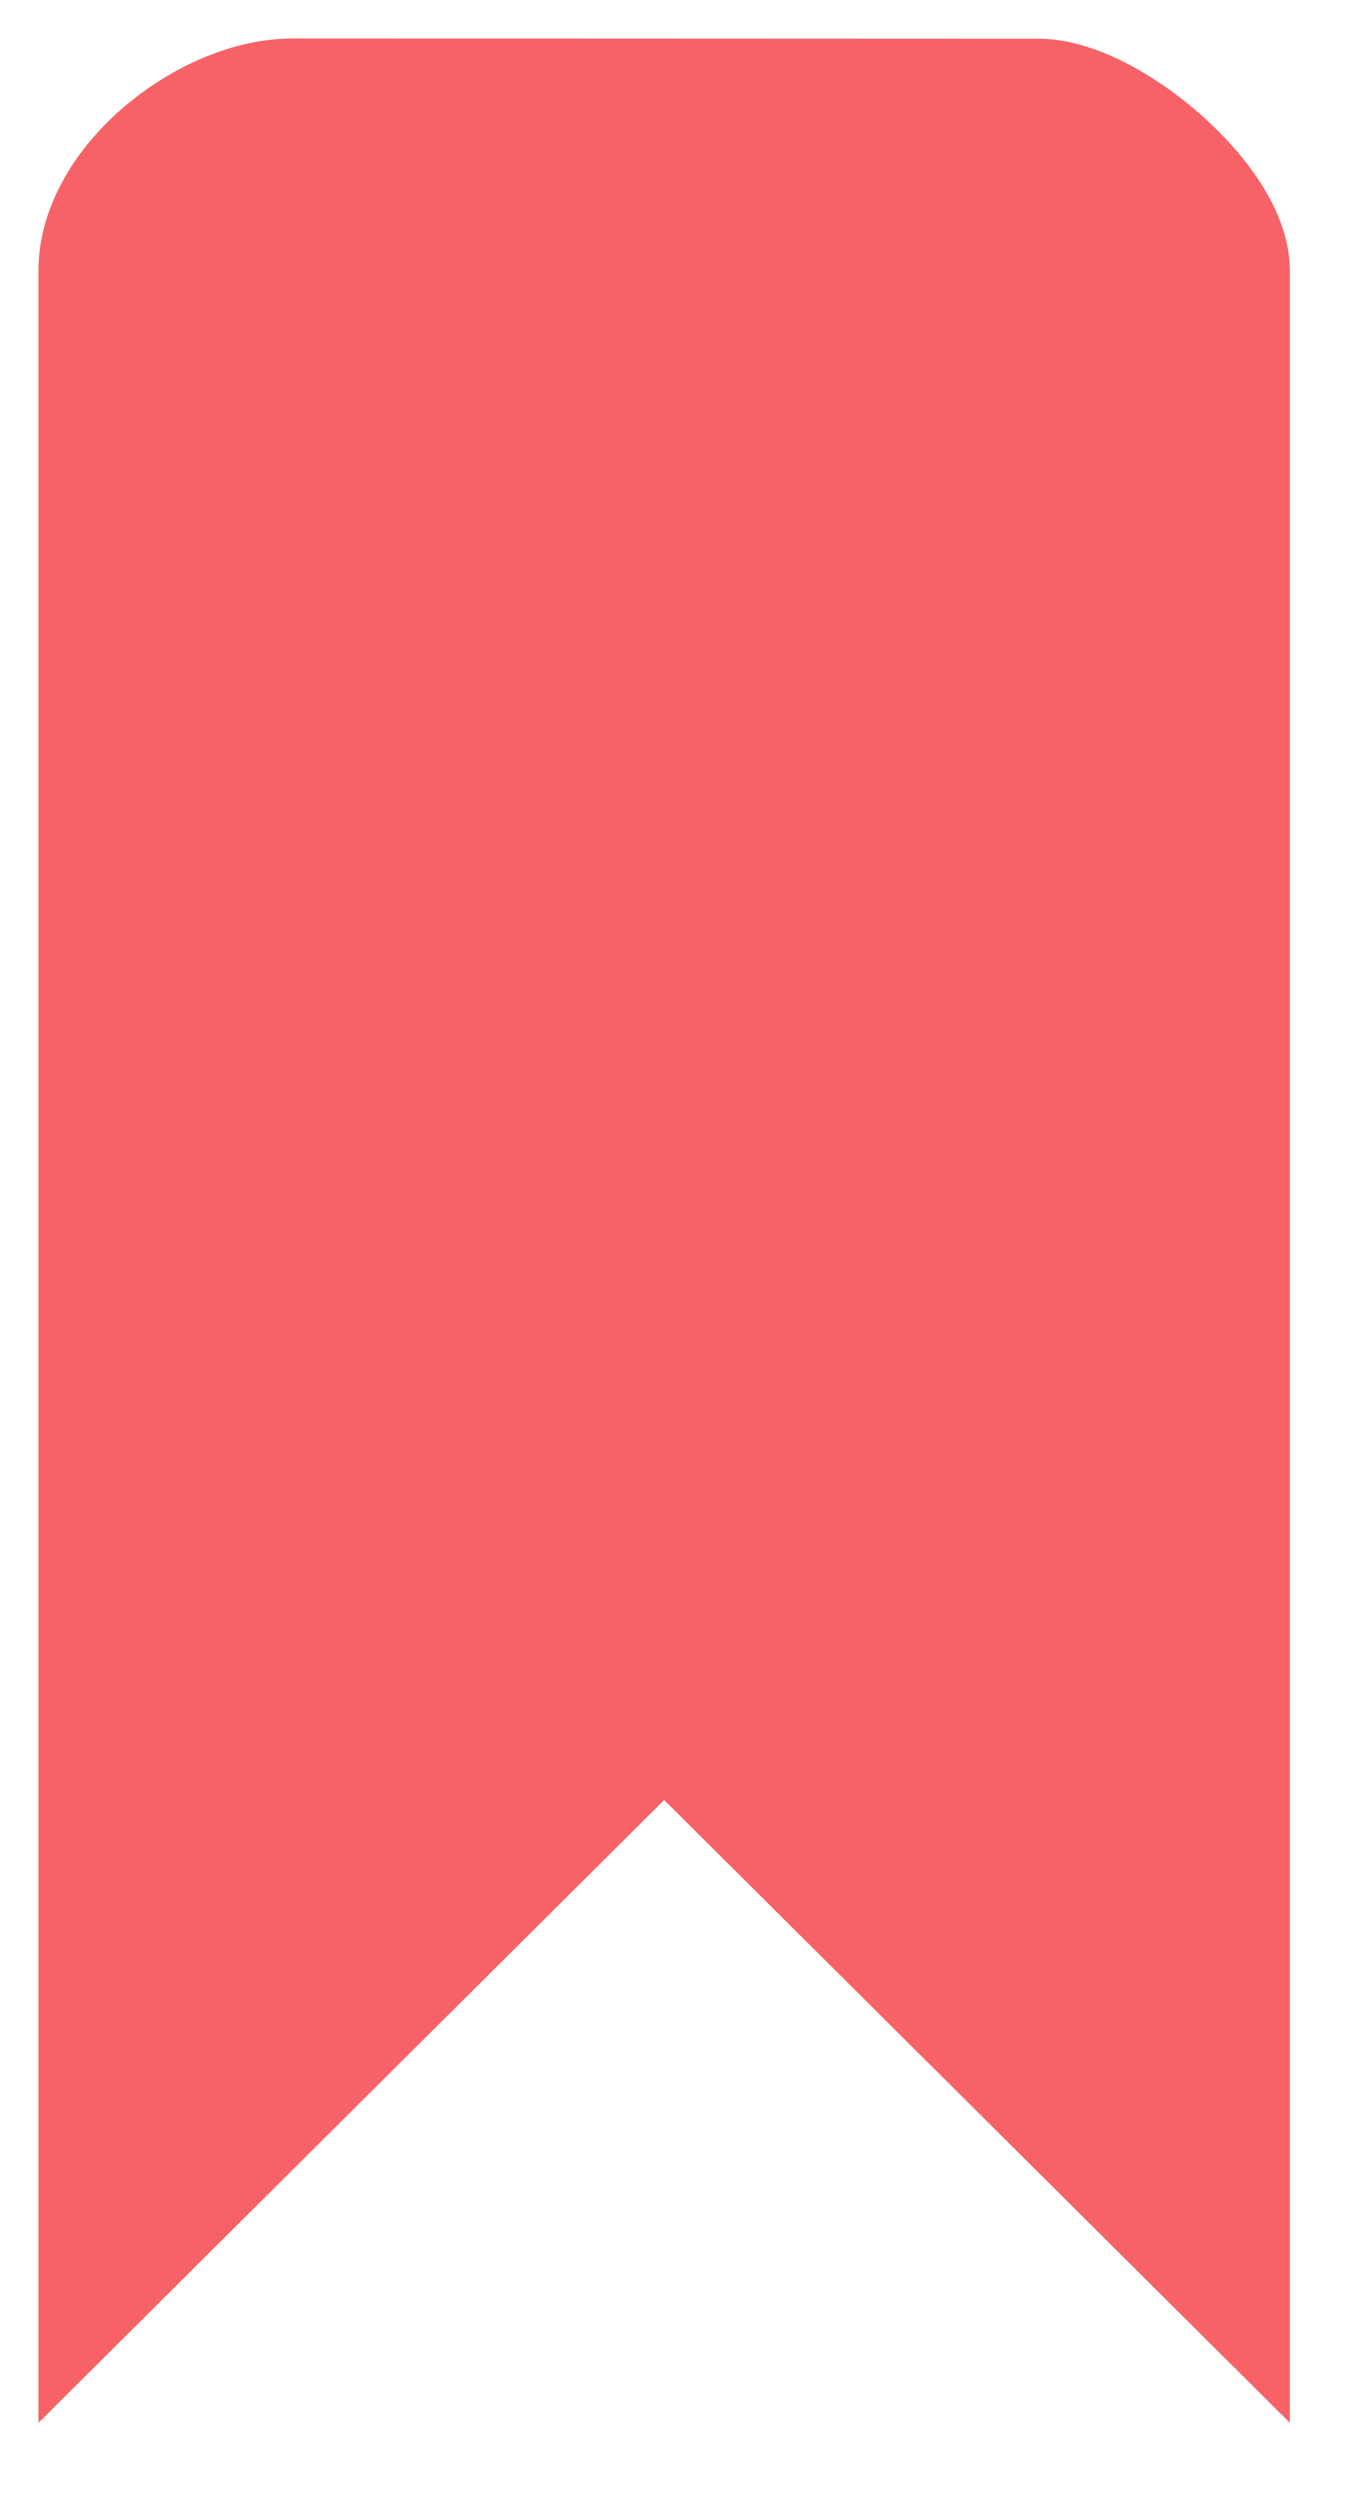 <?xml version="1.0" encoding="UTF-8" standalone="no"?>
<svg width="14px" height="26px" viewBox="0 0 14 26" version="1.1" xmlns="http://www.w3.org/2000/svg" xmlns:xlink="http://www.w3.org/1999/xlink">
    <!-- Generator: Sketch 3.8.2 (29753) - http://www.bohemiancoding.com/sketch -->
    <title>Imported Layers</title>
    <desc>Created with Sketch.</desc>
    <defs></defs>
    <g id="Welcome" stroke="none" stroke-width="1" fill="none" fill-rule="evenodd">
        <g id="02---Artículo" transform="translate(-869, -880)" stroke="#F76266" stroke-width="1.2" fill="#F76266">
            <g id="Imported-Layers-Copy-4-+-Imported-Layers-Copy-+-Imported-Layers" transform="translate(744, 880)">
                <path d="M137.816,2.816 C137.816,2.084 136.537,1.004 135.802,1.003 L128.049,1 C127.134,1 126,1.906 126,2.816 L126,23.754 C127.969,21.794 129.939,19.834 131.908,17.874 C133.878,19.834 135.847,21.794 137.816,23.754 L137.816,2.816 Z" id="Imported-Layers"></path>
            </g>
        </g>
    </g>
</svg>